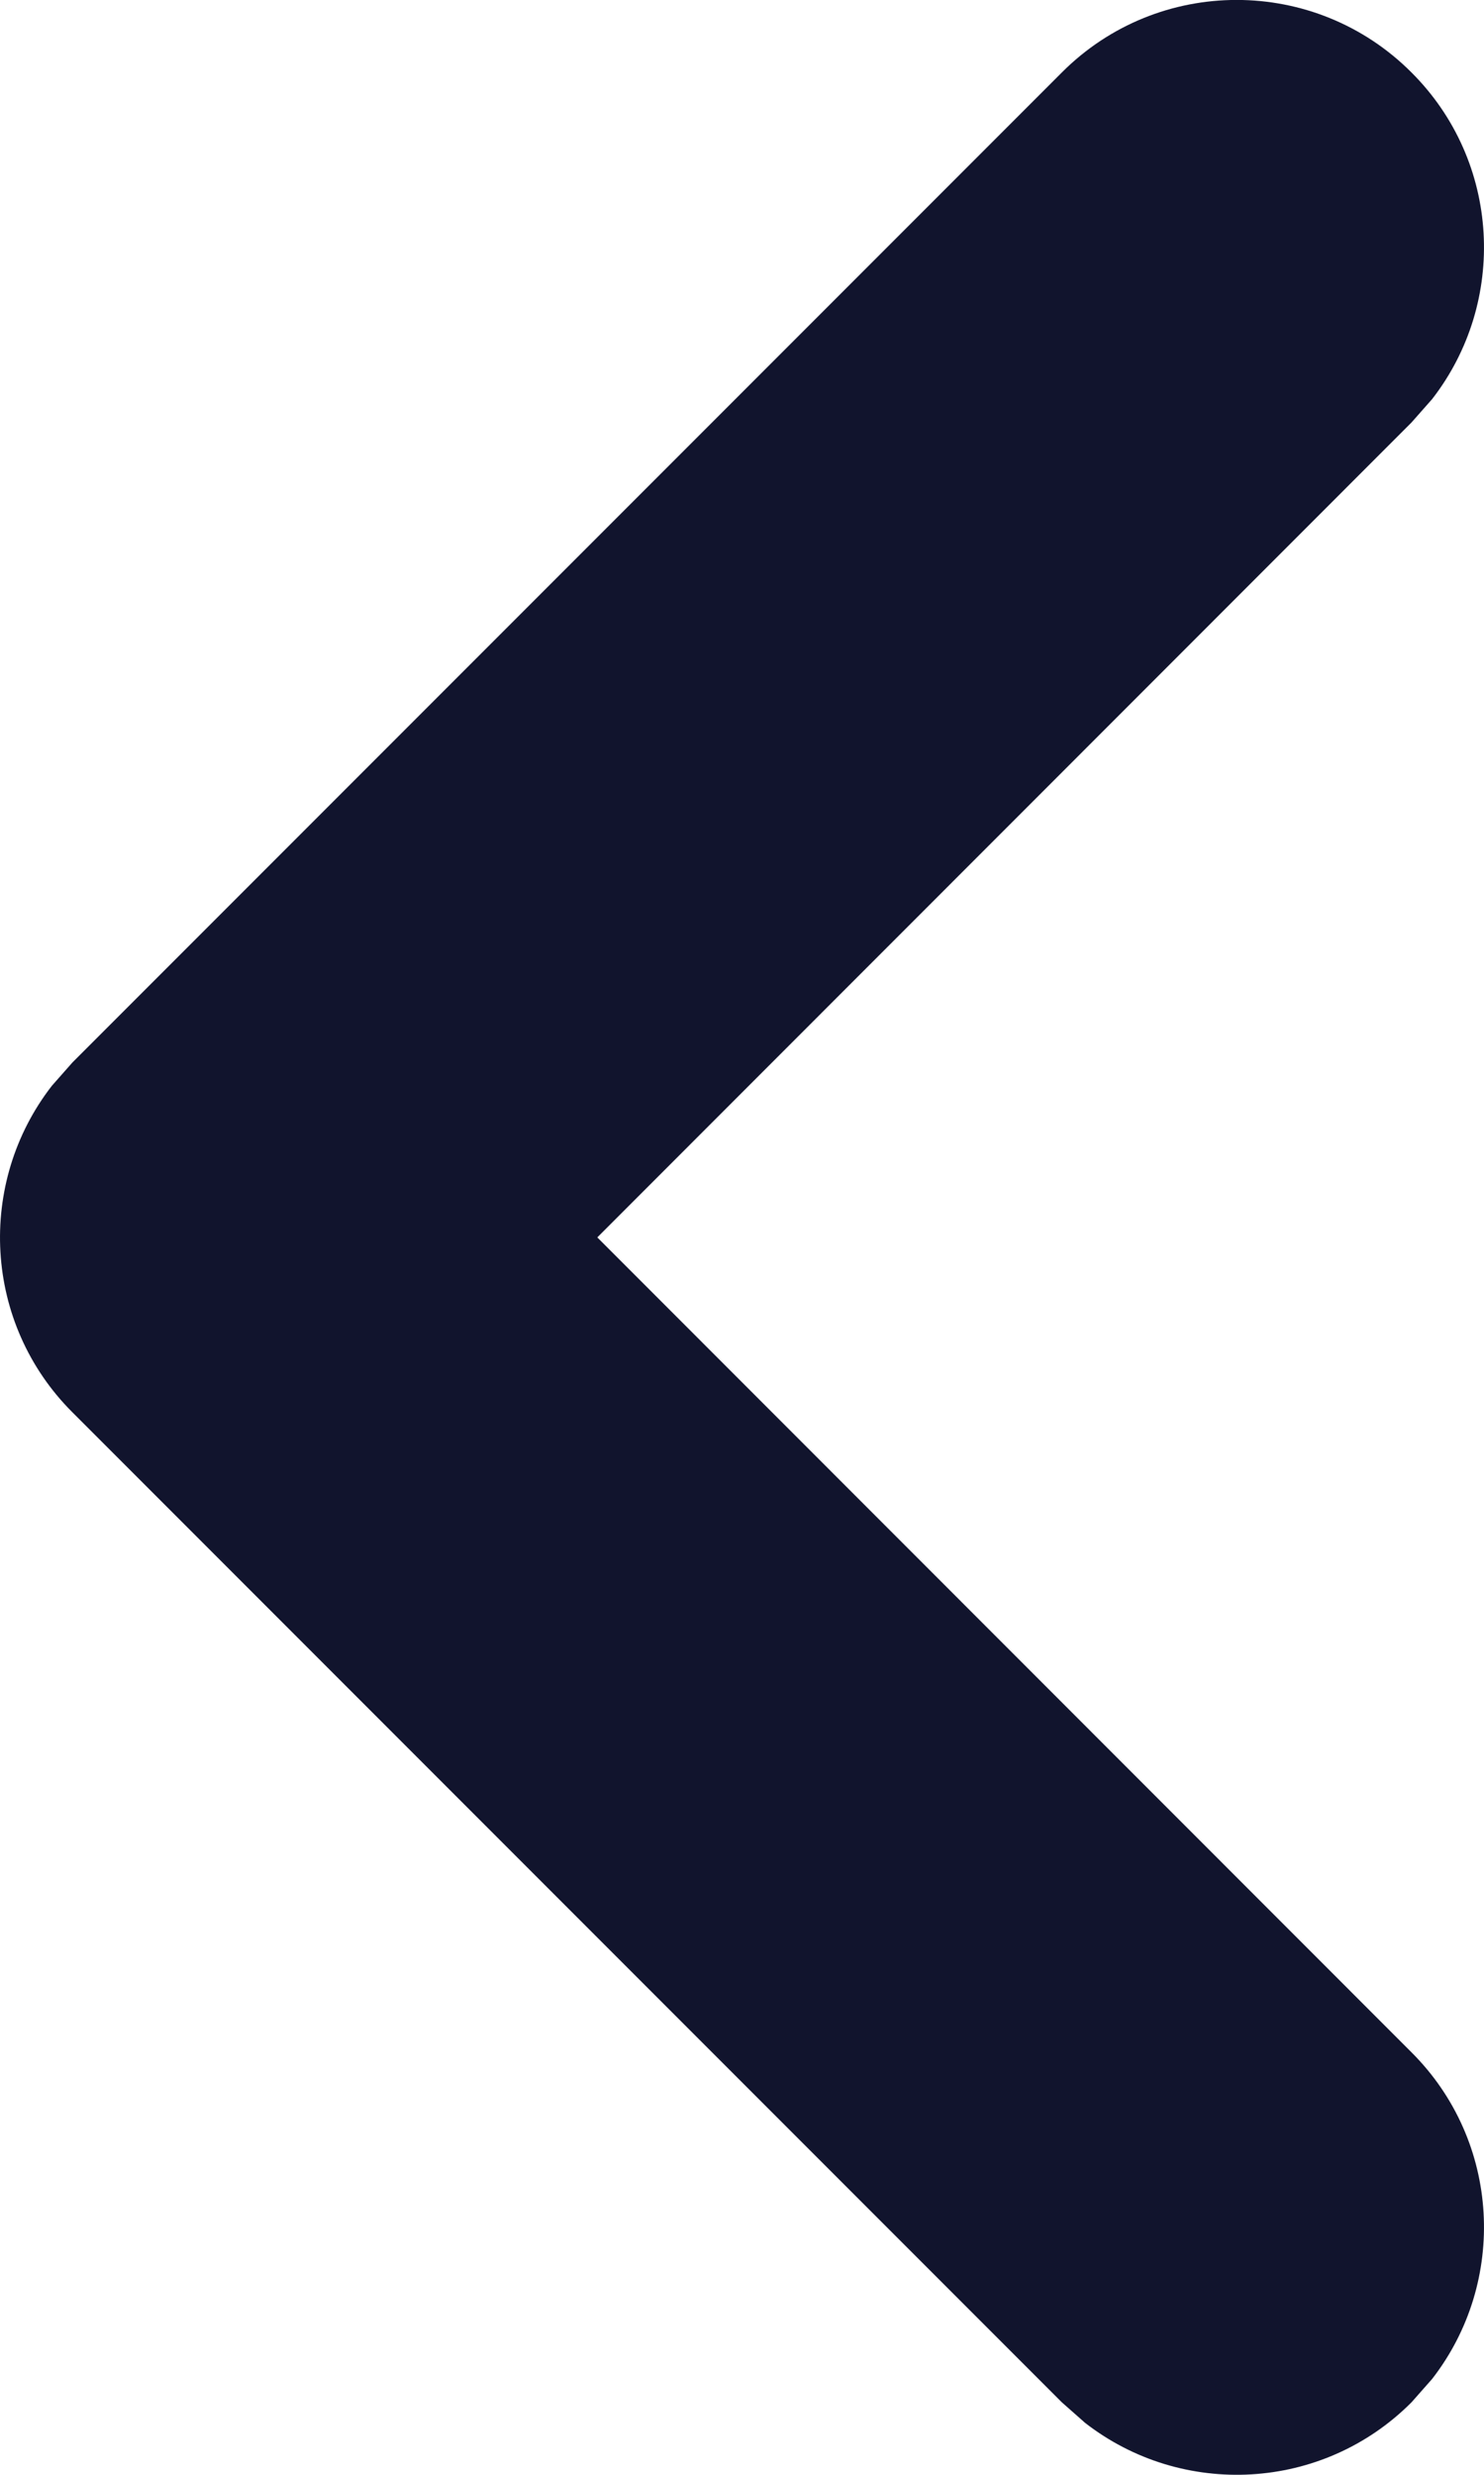 <svg xmlns="http://www.w3.org/2000/svg" width="6" height="10" viewBox="0 0 6 10">
  <path fill="#11142D" d="M0.293,0.293 C0.653,-0.068 1.221,-0.095 1.613,0.21 L1.707,0.293 L5.707,4.293 C6.068,4.653 6.095,5.221 5.79,5.613 L5.707,5.707 L1.707,9.707 C1.317,10.098 0.683,10.098 0.293,9.707 C-0.068,9.347 -0.095,8.779 0.21,8.387 L0.293,8.293 L3.585,5 L0.293,1.707 C-0.068,1.347 -0.095,0.779 0.21,0.387 L0.293,0.293 Z" transform="rotate(180 3 5)"/>
</svg>
